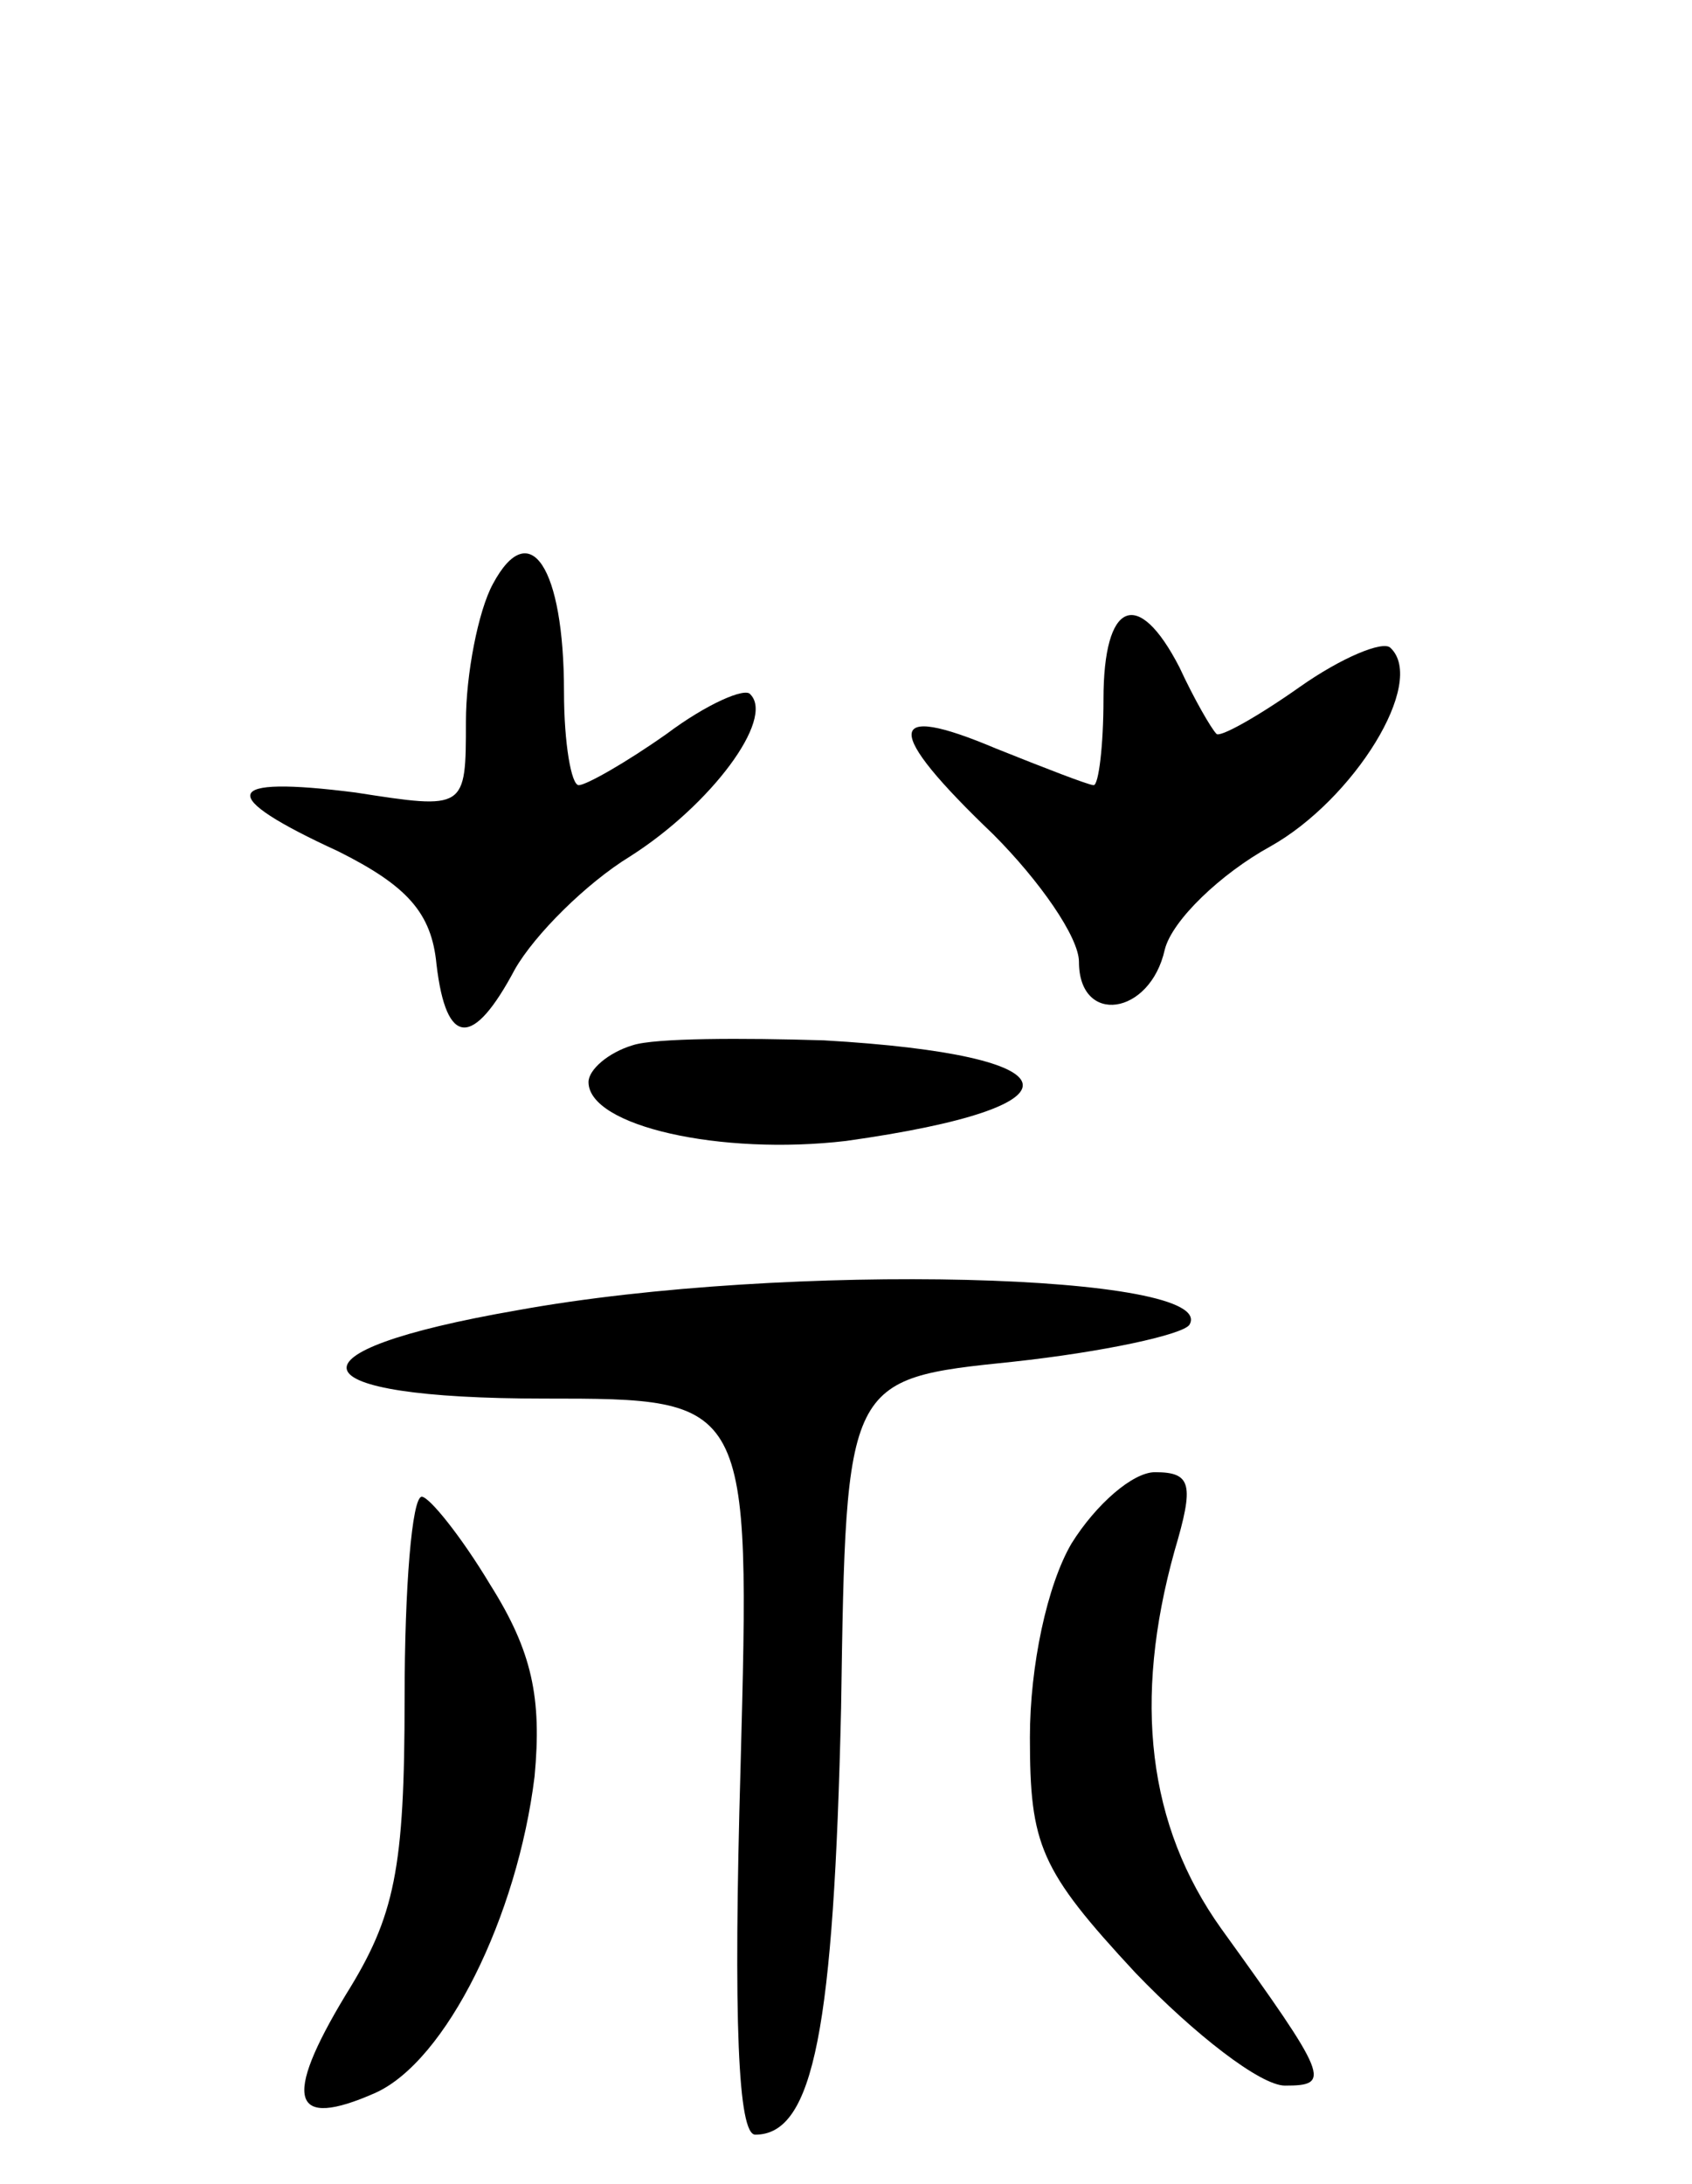 <svg version="1.0" xmlns="http://www.w3.org/2000/svg"
 width="69pt" height="89pt" viewBox="0 0 69 89"
 preserveAspectRatio="xMidYMid meet">
<g transform="translate(0,89) scale(0.1,-0.1)"
fill="#000000" stroke="none">
<path d="M201 652 c-6 -11 -11 -37 -11 -56 0 -36 0 -36 -45 -29 -55 7 -57 -1
-7 -24 28 -14 38 -25 40 -46 4 -34 15 -34 32 -2 8 14 29 35 47 46 33 21 59 56
49 66 -2 3 -18 -4 -34 -16 -17 -12 -33 -21 -36 -21 -3 0 -6 17 -6 38 0 51 -14
72 -29 44z"/>
<path d="M450 605 c0 -19 -2 -35 -4 -35 -2 0 -20 7 -40 15 -45 19 -46 8 -1
-35 19 -19 35 -42 35 -52 0 -26 29 -22 35 5 3 12 23 31 43 42 34 19 64 67 49
81 -3 3 -20 -4 -37 -16 -17 -12 -33 -21 -34 -19 -2 2 -9 14 -15 27 -17 33 -31
27 -31 -13z"/>
<path d="M258 464 c-10 -3 -18 -10 -18 -15 0 -18 54 -30 105 -24 100 14 95 35
-9 41 -33 1 -69 1 -78 -2z"/>
<path d="M211 356 c-98 -17 -91 -36 11 -36 84 0 84 0 80 -150 -3 -104 -1 -150
6 -150 24 0 32 44 35 174 2 134 2 134 70 141 37 4 69 11 72 15 13 21 -164 26
-274 6z"/>
<path d="M437 261 c-10 -17 -17 -50 -17 -79 0 -44 4 -54 43 -96 24 -25 51 -46
61 -46 19 0 18 3 -26 64 -30 42 -36 93 -19 154 8 27 7 32 -8 32 -9 0 -24 -13
-34 -29z"/>
<path d="M165 198 c0 -70 -4 -89 -24 -121 -26 -43 -22 -55 12 -40 29 13 58 72
65 129 3 32 -1 51 -18 78 -12 20 -25 36 -28 36 -4 0 -7 -37 -7 -82z"/>
</g>
</svg>
